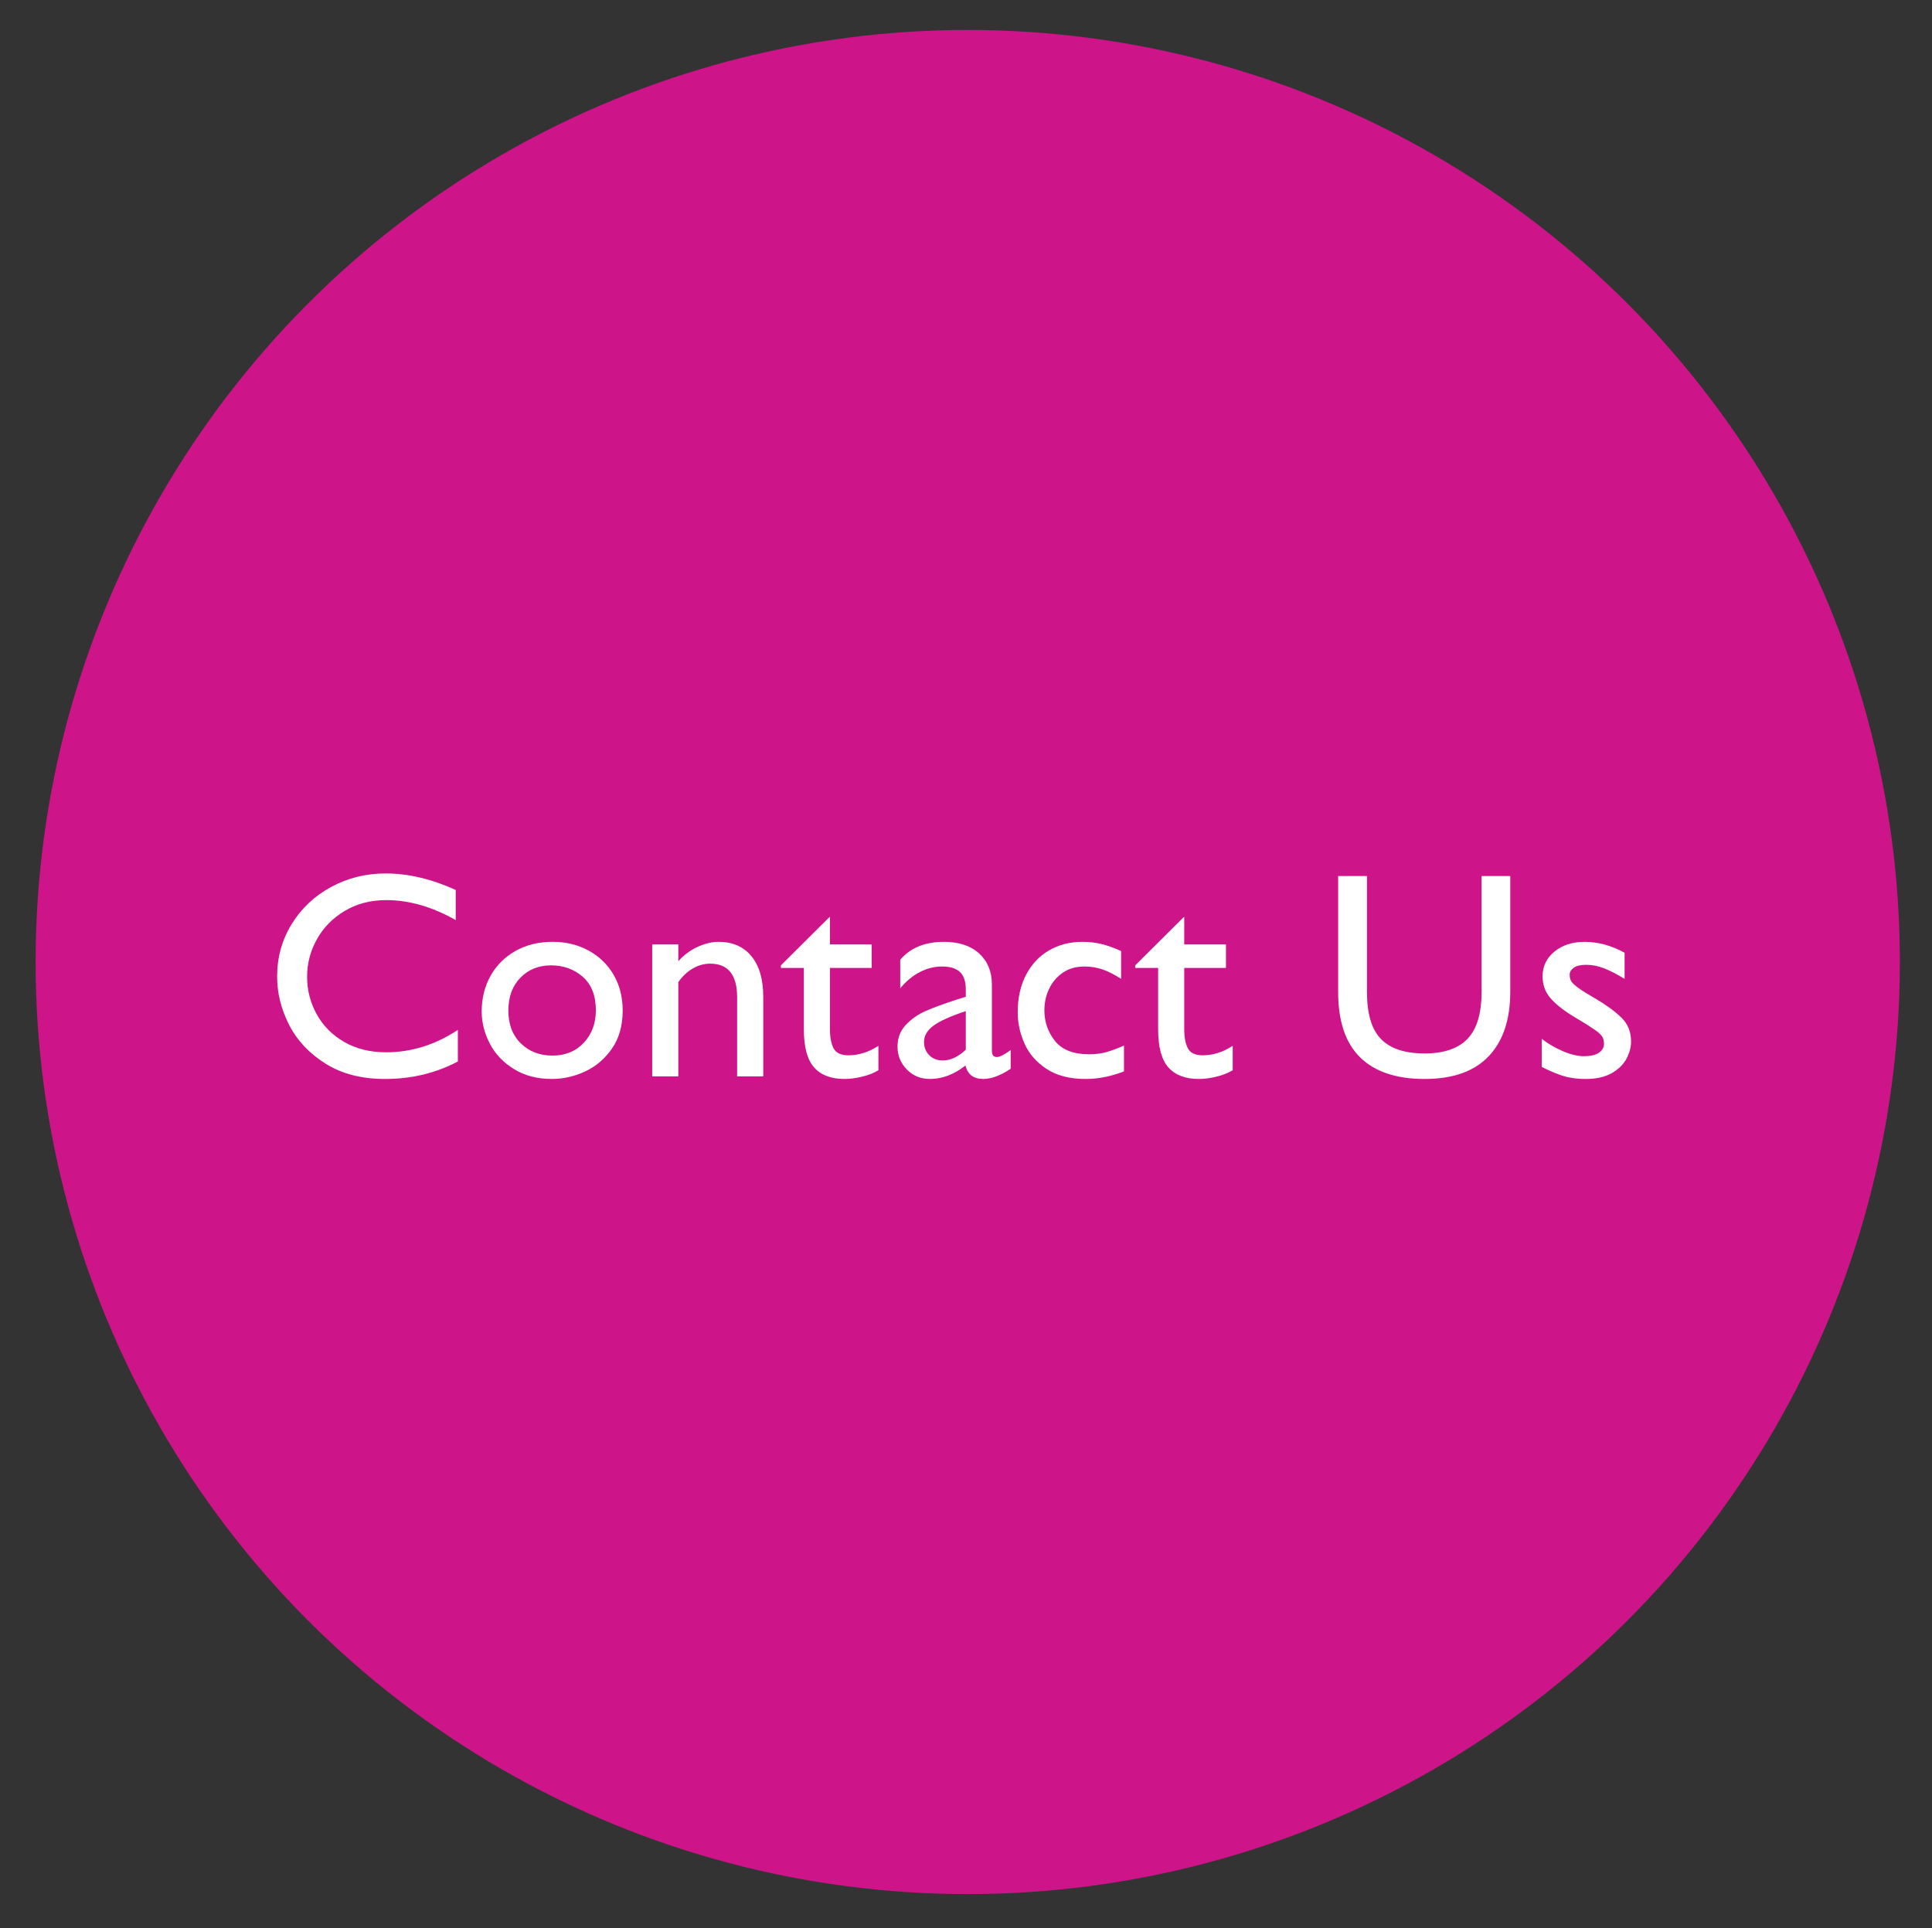 <?xml version="1.0" encoding="utf-8"?>
<!-- Generator: Adobe Illustrator 16.0.0, SVG Export Plug-In . SVG Version: 6.00 Build 0)  -->
<!DOCTYPE svg PUBLIC "-//W3C//DTD SVG 1.1//EN" "http://www.w3.org/Graphics/SVG/1.1/DTD/svg11.dtd">
<svg version="1.1" id="Layer_1" xmlns="http://www.w3.org/2000/svg" xmlns:xlink="http://www.w3.org/1999/xlink" x="0px" y="0px"
	 width="170.996px" height="170.664px" viewBox="0 0 170.996 170.664" enable-background="new 0 0 170.996 170.664"
	 xml:space="preserve">
<rect x="0" y="0" width="170.996" height="170.664" fill="#333333" stroke="none"/>
<circle fill="#CD1488" cx="85.652" cy="85.152" r="82.5"/>
<g>
	<path fill="#FFFFFF" d="M40.334,78.771v2.666c-2.09-1.177-4.134-1.765-6.132-1.765c-1.388,0-2.615,0.317-3.682,0.952
		s-1.89,1.471-2.469,2.508c-0.58,1.036-0.87,2.147-0.87,3.332c0,1.177,0.281,2.276,0.844,3.301s1.373,1.843,2.431,2.457
		c1.058,0.613,2.298,0.92,3.72,0.92c2.234,0,4.35-0.66,6.348-1.98v2.793c-1.947,1.032-4.096,1.549-6.449,1.549
		c-2.065,0-3.817-0.451-5.256-1.352c-1.439-0.902-2.514-2.045-3.225-3.428c-0.711-1.385-1.066-2.813-1.066-4.285
		c0-1.701,0.43-3.25,1.289-4.646s2.025-2.492,3.498-3.288s3.077-1.193,4.812-1.193C36.115,77.311,38.185,77.797,40.334,78.771z"/>
	<path fill="#FFFFFF" d="M55.112,89.448c0,1.337-0.317,2.461-0.952,3.37c-0.635,0.91-1.428,1.585-2.381,2.025
		c-0.951,0.44-1.932,0.66-2.938,0.66c-1.295,0-2.417-0.294-3.364-0.883c-0.948-0.588-1.659-1.341-2.133-2.26
		c-0.474-0.918-0.711-1.863-0.711-2.837c0-1.159,0.26-2.207,0.781-3.142c0.521-0.936,1.257-1.672,2.209-2.209
		c0.952-0.538,2.05-0.807,3.294-0.807c1.168,0,2.224,0.256,3.167,0.768c0.944,0.513,1.685,1.228,2.223,2.146
		C54.843,87.199,55.112,88.254,55.112,89.448z M44.994,89.448c0,1.219,0.368,2.188,1.104,2.907s1.667,1.079,2.793,1.079
		c1.143,0,2.069-0.379,2.78-1.136c0.711-0.758,1.066-1.717,1.066-2.876c0-1.295-0.385-2.281-1.155-2.958s-1.71-1.016-2.818-1.016
		c-1.092,0-1.993,0.364-2.704,1.092S44.994,88.238,44.994,89.448z"/>
	<path fill="#FFFFFF" d="M67.553,88.229v7.046h-2.311V88.28c0-1.989-0.796-2.983-2.387-2.983c-0.542,0-1.06,0.146-1.556,0.438
		c-0.494,0.293-0.916,0.692-1.263,1.2v8.341h-2.311v-11.68h2.311v1.485c0.491-0.55,1.06-0.974,1.708-1.27
		c0.646-0.296,1.267-0.444,1.859-0.444c1.244,0,2.213,0.426,2.907,1.275C67.207,85.494,67.553,86.689,67.553,88.229z"/>
	<path fill="#FFFFFF" d="M73.457,83.595h3.694v2.082h-3.694v5.434c0,0.711,0.107,1.271,0.324,1.682
		c0.215,0.411,0.653,0.616,1.313,0.616c0.905,0,1.79-0.279,2.653-0.838v2.158c-0.397,0.245-0.878,0.436-1.441,0.571
		c-0.563,0.136-1.081,0.203-1.555,0.203c-1.193,0-2.093-0.341-2.697-1.021c-0.605-0.682-0.908-1.806-0.908-3.371v-5.434h-2.031
		v-0.229l4.291-4.266h0.051V83.595z"/>
	<path fill="#FFFFFF" d="M87.79,87.137v5.878c0,0.364,0.148,0.546,0.444,0.546c0.254,0,0.66-0.207,1.219-0.622v1.663
		c-0.905,0.601-1.714,0.901-2.425,0.901c-0.863,0-1.388-0.397-1.574-1.193c-1.007,0.796-2.057,1.193-3.148,1.193
		c-0.821,0-1.505-0.281-2.05-0.844c-0.547-0.563-0.819-1.234-0.819-2.013c0-0.762,0.243-1.403,0.729-1.923
		c0.487-0.521,1.077-0.934,1.771-1.238s1.604-0.639,2.729-1.003l0.813-0.254v-0.647c0-0.711-0.174-1.228-0.521-1.549
		s-0.876-0.482-1.587-0.482c-0.66,0-1.308,0.161-1.942,0.482s-1.219,0.804-1.752,1.447v-2.526c0.897-1.058,2.188-1.587,3.872-1.587
		c1.32,0,2.357,0.343,3.11,1.028S87.79,85.995,87.79,87.137z M83.448,93.866c0.677,0,1.354-0.317,2.031-0.952v-3.415
		c-1.337,0.44-2.287,0.867-2.851,1.282c-0.563,0.415-0.844,0.897-0.844,1.447c0,0.474,0.154,0.865,0.463,1.174
		C82.557,93.711,82.957,93.866,83.448,93.866z"/>
	<path fill="#FFFFFF" d="M99.228,84.179v2.463c-0.593-0.381-1.141-0.658-1.644-0.832c-0.504-0.173-1.039-0.26-1.606-0.26
		c-0.745,0-1.382,0.182-1.911,0.546c-0.528,0.364-0.933,0.84-1.212,1.429c-0.279,0.588-0.419,1.221-0.419,1.897
		c0,1.024,0.313,1.93,0.939,2.717s1.638,1.181,3.034,1.181c0.559,0,1.073-0.067,1.542-0.203c0.471-0.136,0.98-0.326,1.53-0.571
		v2.285c-1.143,0.448-2.276,0.673-3.402,0.673c-1.405,0-2.558-0.299-3.46-0.895c-0.9-0.598-1.551-1.346-1.948-2.248
		c-0.397-0.9-0.597-1.817-0.597-2.748c0-1.27,0.245-2.376,0.736-3.32c0.491-0.943,1.17-1.667,2.037-2.17
		c0.868-0.504,1.856-0.756,2.965-0.756c0.575,0,1.123,0.062,1.645,0.184C97.977,83.673,98.568,83.883,99.228,84.179z"/>
	<path fill="#FFFFFF" d="M104.814,83.595h3.694v2.082h-3.694v5.434c0,0.711,0.107,1.271,0.324,1.682
		c0.215,0.411,0.653,0.616,1.313,0.616c0.905,0,1.79-0.279,2.653-0.838v2.158c-0.397,0.245-0.878,0.436-1.441,0.571
		c-0.563,0.136-1.081,0.203-1.555,0.203c-1.193,0-2.093-0.341-2.697-1.021c-0.605-0.682-0.908-1.806-0.908-3.371v-5.434h-2.031
		v-0.229l4.291-4.266h0.051V83.595z"/>
	<path fill="#FFFFFF" d="M126.079,93.244c1.718,0,2.989-0.434,3.815-1.301c0.824-0.868,1.237-2.254,1.237-4.158V77.54h2.539v10.245
		c0,2.463-0.637,4.365-1.911,5.707c-1.273,1.341-3.167,2.012-5.681,2.012c-2.497,0-4.395-0.637-5.694-1.91
		c-1.299-1.274-1.948-3.202-1.948-5.783V77.54h2.552V87.81c0,1.93,0.415,3.317,1.244,4.164S124.343,93.244,126.079,93.244z"/>
	<path fill="#FFFFFF" d="M140.247,83.367c1.193,0,2.374,0.321,3.542,0.965v2.311c-0.711-0.432-1.326-0.747-1.848-0.945
		c-0.52-0.199-1.034-0.299-1.542-0.299c-0.499,0-0.87,0.087-1.11,0.26c-0.242,0.174-0.362,0.379-0.362,0.616
		c0,0.229,0.047,0.421,0.14,0.577c0.093,0.157,0.305,0.355,0.635,0.598c0.33,0.24,0.842,0.561,1.536,0.958
		c0.948,0.559,1.705,1.115,2.272,1.669c0.567,0.555,0.851,1.255,0.851,2.102c0,0.508-0.136,1.018-0.406,1.529
		c-0.271,0.513-0.709,0.939-1.313,1.283c-0.605,0.342-1.369,0.514-2.292,0.514c-0.66,0-1.263-0.072-1.81-0.216
		c-0.545-0.144-1.241-0.428-2.088-0.851v-2.488c0.559,0.432,1.183,0.796,1.873,1.092c0.689,0.296,1.305,0.444,1.847,0.444
		c0.609,0,1.06-0.104,1.353-0.312c0.291-0.207,0.438-0.467,0.438-0.78c0-0.263-0.055-0.48-0.165-0.653
		c-0.11-0.174-0.354-0.39-0.729-0.648c-0.377-0.258-1.006-0.649-1.886-1.174c-0.863-0.533-1.521-1.064-1.974-1.594
		c-0.453-0.528-0.68-1.165-0.68-1.91c0-0.889,0.352-1.619,1.054-2.189C138.283,83.652,139.171,83.367,140.247,83.367z"/>
</g>
</svg>
